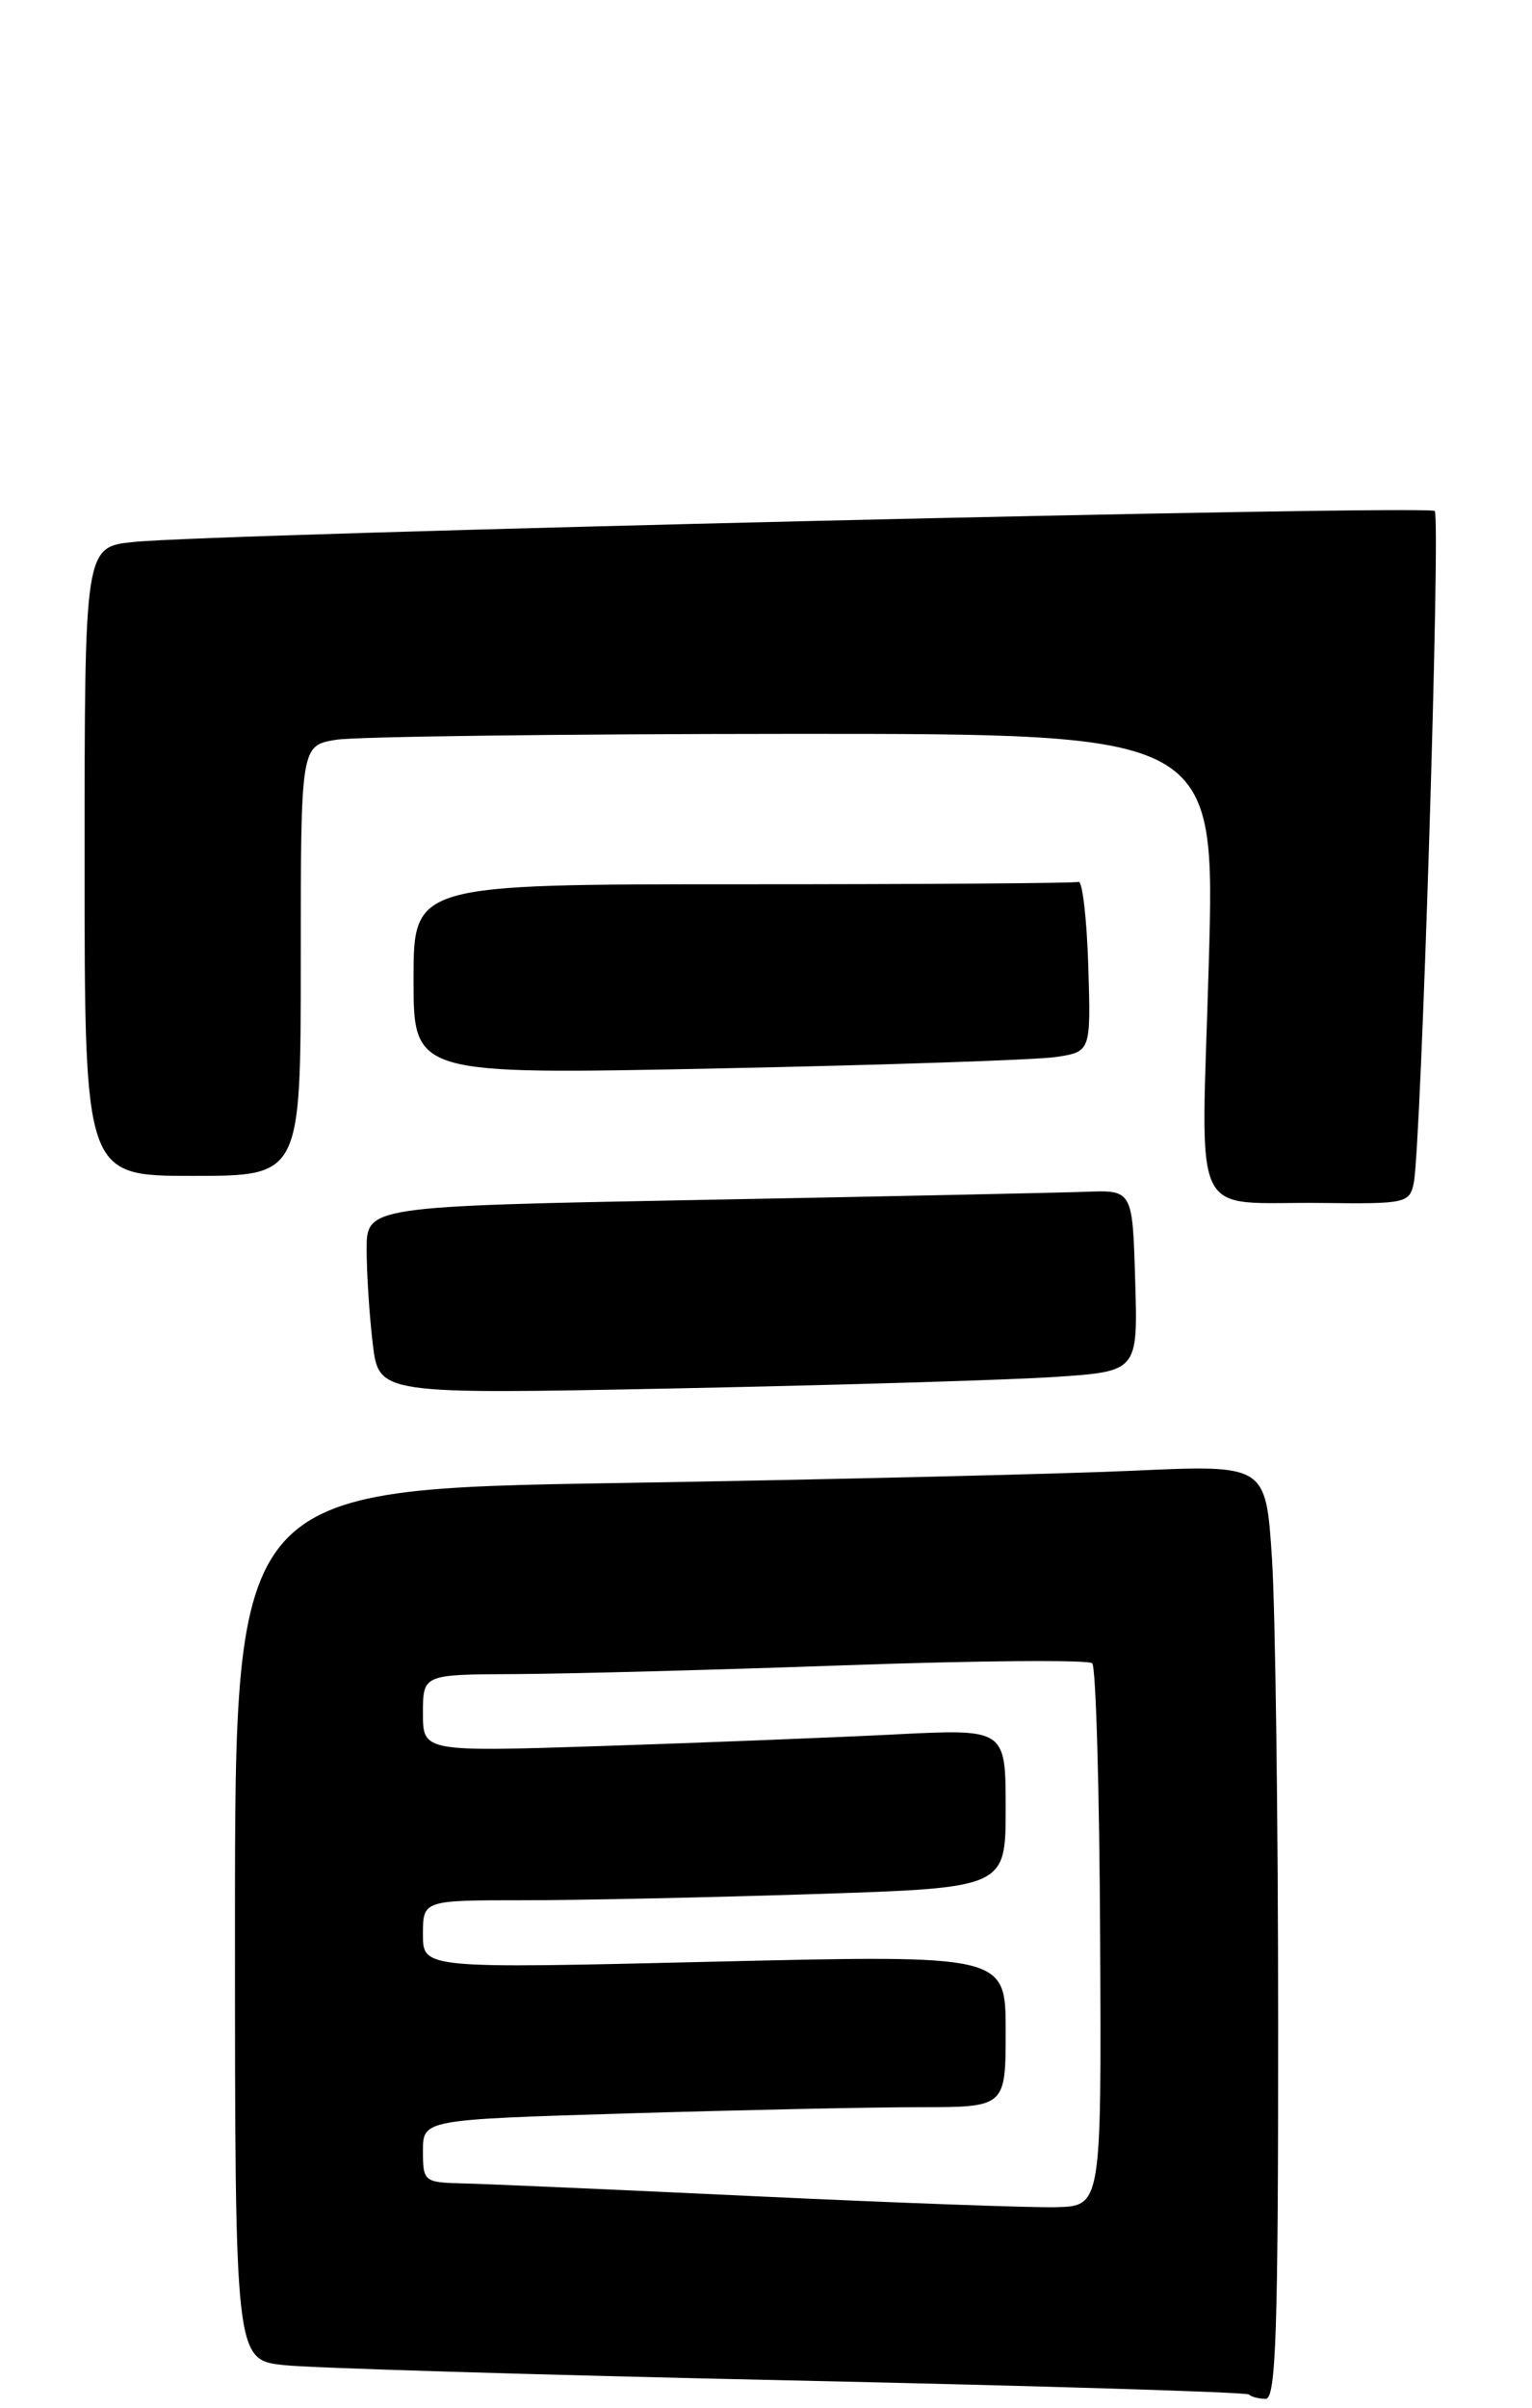 <?xml version="1.0" encoding="UTF-8" standalone="no"?>
<!DOCTYPE svg PUBLIC "-//W3C//DTD SVG 1.1//EN" "http://www.w3.org/Graphics/SVG/1.1/DTD/svg11.dtd" >
<svg xmlns="http://www.w3.org/2000/svg" xmlns:xlink="http://www.w3.org/1999/xlink" version="1.1" viewBox="0 0 163 256">
 <g >
 <path fill="currentColor"
d=" M 135.99 215.25 C 135.99 193.39 135.69 171.05 135.33 165.60 C 134.68 155.70 134.68 155.70 120.59 156.34 C 112.84 156.69 88.16 157.28 65.75 157.65 C 25.00 158.32 25.00 158.32 25.00 204.59 C 25.00 250.86 25.00 250.86 30.25 251.42 C 33.14 251.73 57.31 252.46 83.96 253.04 C 110.61 253.62 132.63 254.29 132.88 254.54 C 133.13 254.79 133.93 255.00 134.67 255.00 C 135.76 255.00 136.00 247.71 135.99 215.25 Z  M 112.28 146.37 C 121.07 145.78 121.07 145.78 120.78 136.14 C 120.50 126.50 120.50 126.50 115.50 126.69 C 112.75 126.79 94.41 127.18 74.75 127.55 C 39.00 128.23 39.00 128.23 39.01 132.87 C 39.01 135.41 39.31 139.91 39.66 142.86 C 40.31 148.22 40.31 148.22 71.90 147.59 C 89.28 147.24 107.45 146.69 112.28 146.37 Z  M 150.42 125.75 C 151.21 121.87 153.30 54.97 152.65 54.32 C 151.99 53.65 22.97 56.72 14.25 57.61 C 9.00 58.14 9.00 58.14 9.00 91.57 C 9.00 125.00 9.00 125.00 20.50 125.00 C 32.00 125.00 32.00 125.00 32.00 102.13 C 32.00 79.26 32.00 79.26 35.75 78.64 C 37.81 78.30 59.71 78.02 84.40 78.01 C 129.31 78.00 129.31 78.00 128.61 102.42 C 127.81 130.69 126.39 127.70 140.73 127.88 C 149.54 127.99 149.98 127.90 150.42 125.75 Z  M 112.29 112.37 C 116.07 111.81 116.07 111.81 115.79 102.66 C 115.63 97.62 115.16 93.61 114.75 93.75 C 114.34 93.89 98.25 94.00 79.00 94.00 C 44.00 94.00 44.00 94.00 44.00 104.12 C 44.00 114.24 44.00 114.24 76.25 113.58 C 93.99 113.22 110.20 112.67 112.29 112.37 Z  M 80.50 233.47 C 65.65 232.77 51.59 232.15 49.25 232.10 C 45.12 232.00 45.00 231.91 45.00 228.66 C 45.00 225.32 45.00 225.32 66.75 224.66 C 78.71 224.30 92.66 224.00 97.75 224.00 C 107.00 224.00 107.00 224.00 107.00 215.90 C 107.00 207.80 107.00 207.80 76.00 208.53 C 45.00 209.27 45.00 209.27 45.00 205.63 C 45.00 202.00 45.00 202.00 55.75 202.00 C 61.66 202.00 75.61 201.70 86.75 201.34 C 107.00 200.68 107.00 200.68 107.00 192.23 C 107.00 183.78 107.00 183.78 95.25 184.37 C 88.79 184.70 74.84 185.25 64.25 185.60 C 45.00 186.23 45.00 186.23 45.00 182.12 C 45.00 178.00 45.00 178.00 54.75 177.96 C 60.11 177.94 75.97 177.52 90.00 177.02 C 104.03 176.52 115.82 176.43 116.21 176.81 C 116.60 177.20 116.98 190.34 117.05 206.01 C 117.19 234.50 117.19 234.50 112.34 234.63 C 109.68 234.69 95.35 234.17 80.50 233.47 Z "/>
</g>
</svg>